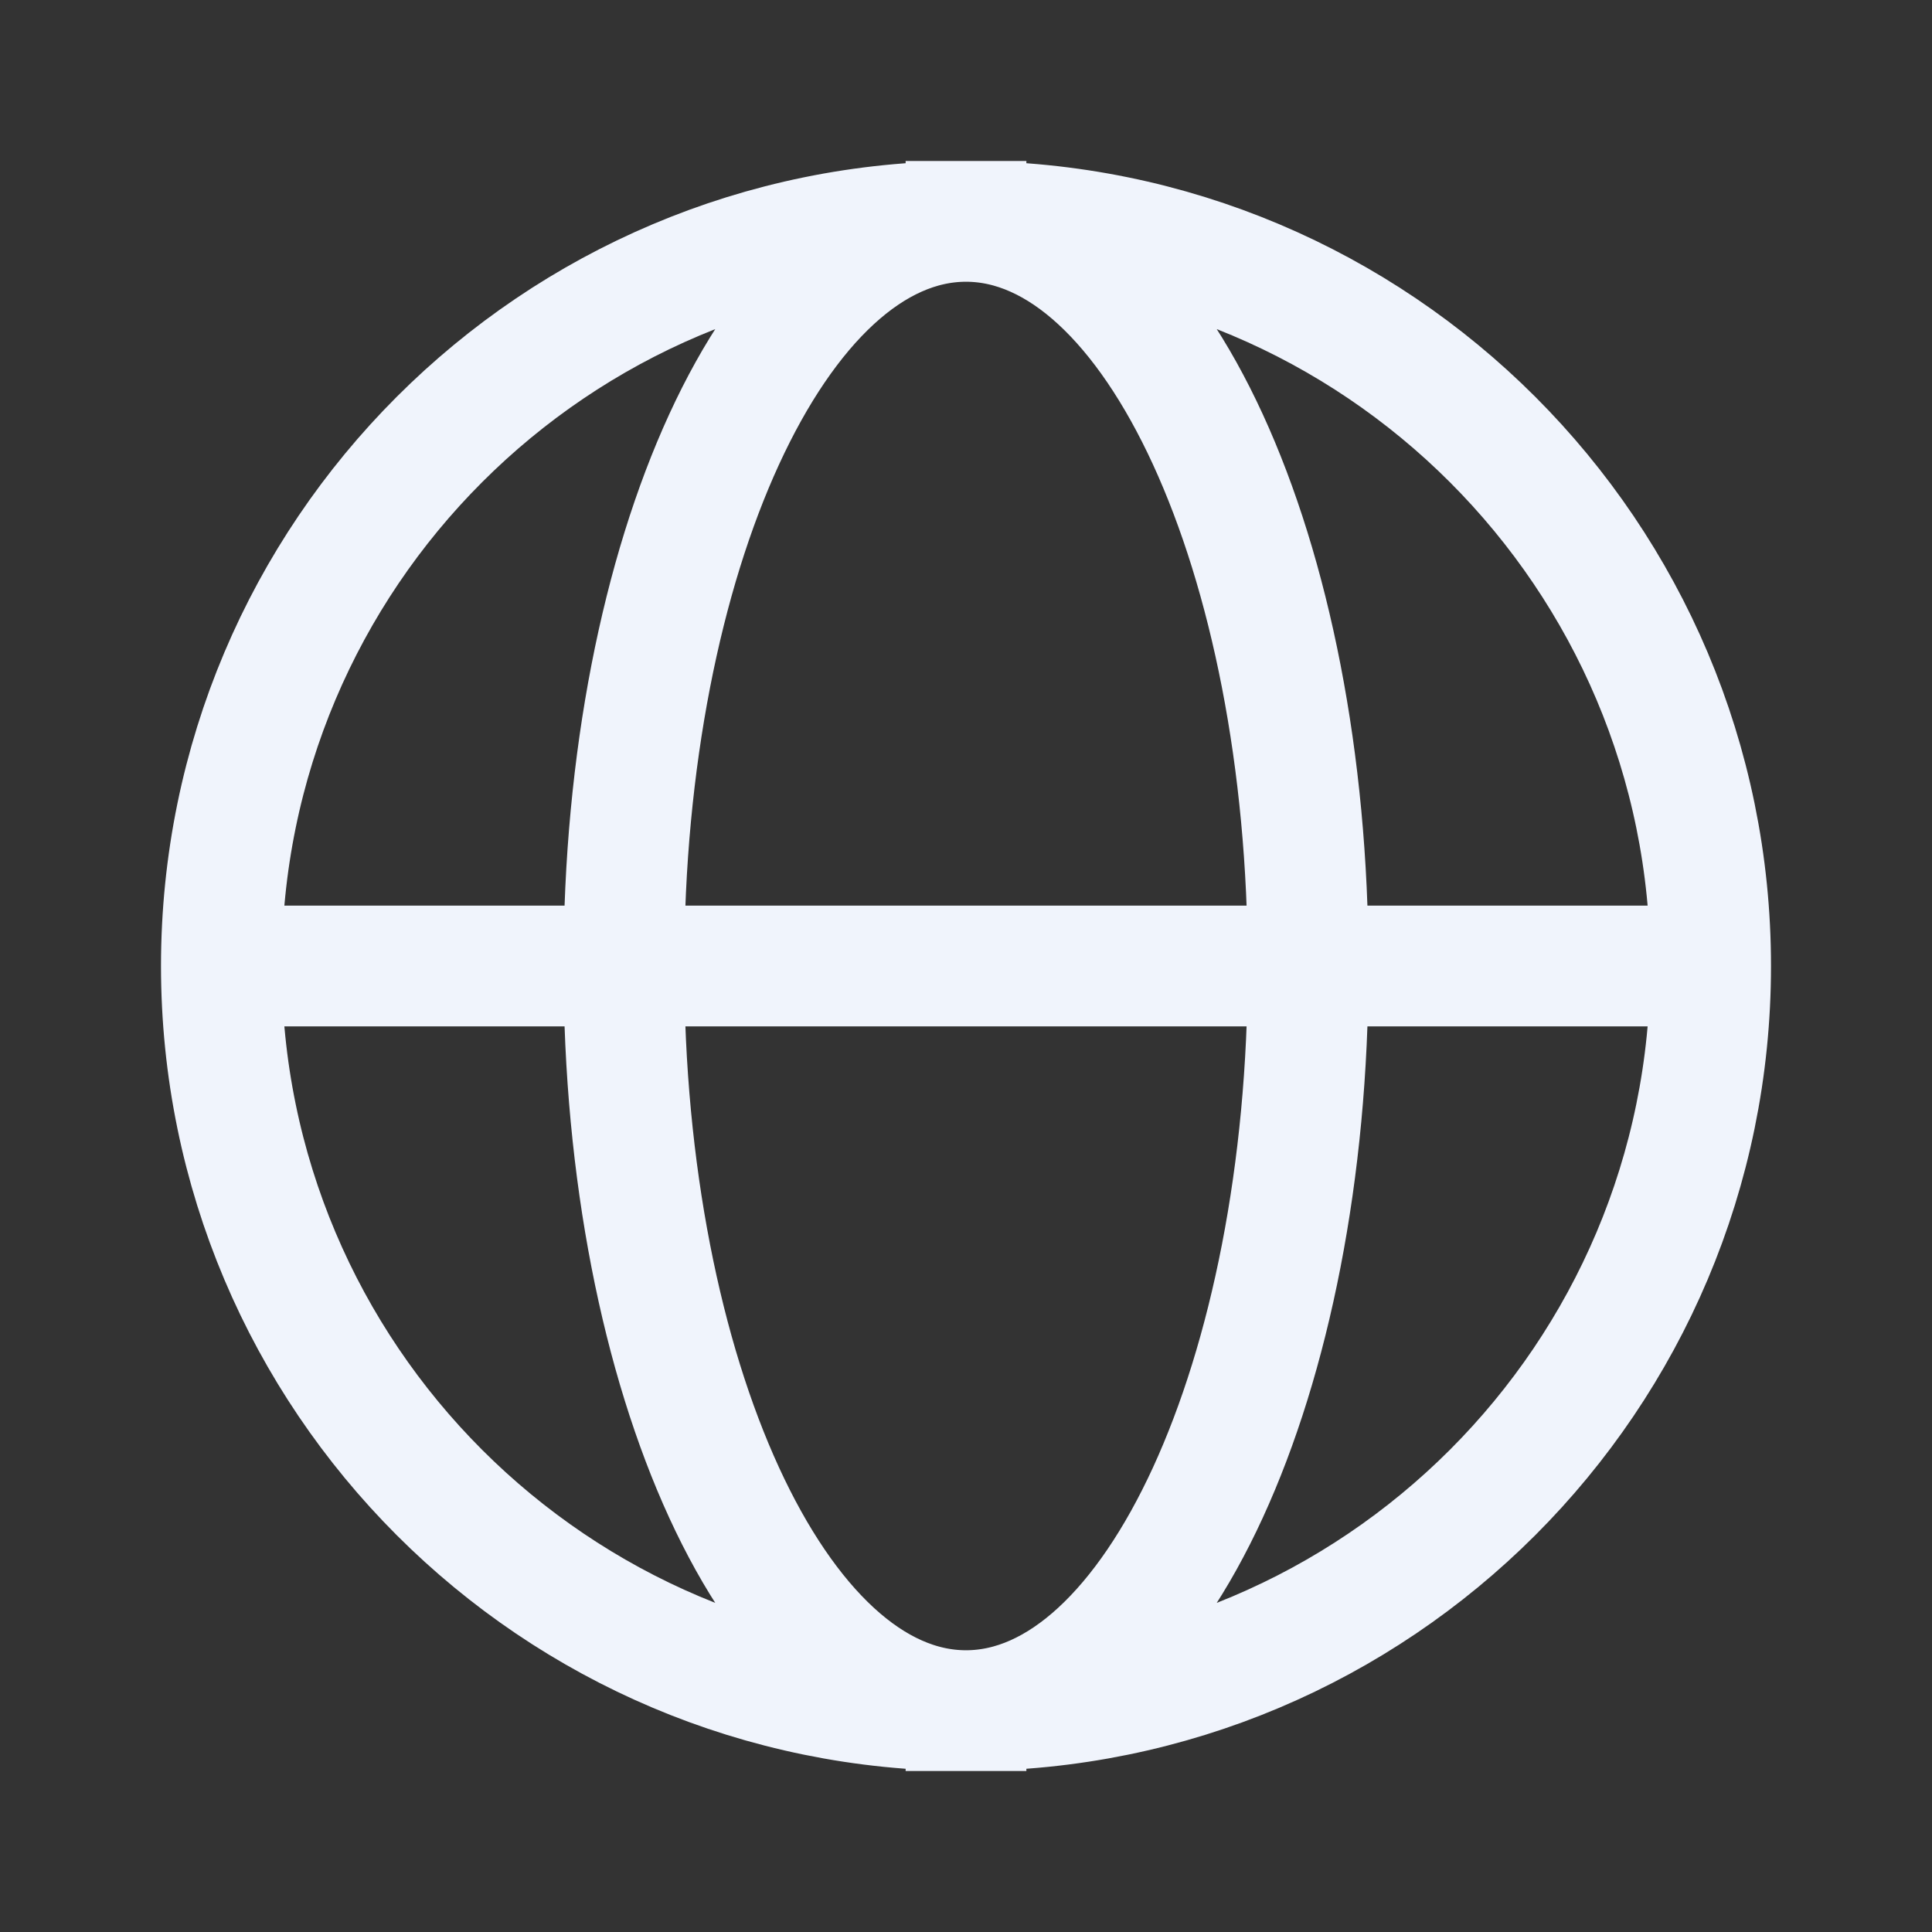 <svg width="24" height="24" viewBox="0 0 24 24" fill="none" xmlns="http://www.w3.org/2000/svg">
<rect x="0" y="0" width="24" height="24" fill="#333333" stroke="none"/>
<path d="M12 21.25C17.109 21.25 21.25 17.109 21.25 12C21.25 6.891 17.109 2.75 12 2.75M12 21.25C6.891 21.25 2.75 17.109 2.75 12C2.75 6.891 6.891 2.75 12 2.75M12 21.25C9.653 21.25 7.75 17.109 7.75 12C7.75 6.891 9.653 2.75 12 2.75M12 21.25C14.347 21.25 16.25 17.109 16.25 12C16.25 6.891 14.347 2.75 12 2.75M21 12H3" stroke="#F0F4FC" stroke-width="1.5" stroke-linecap="square"/>
</svg>
